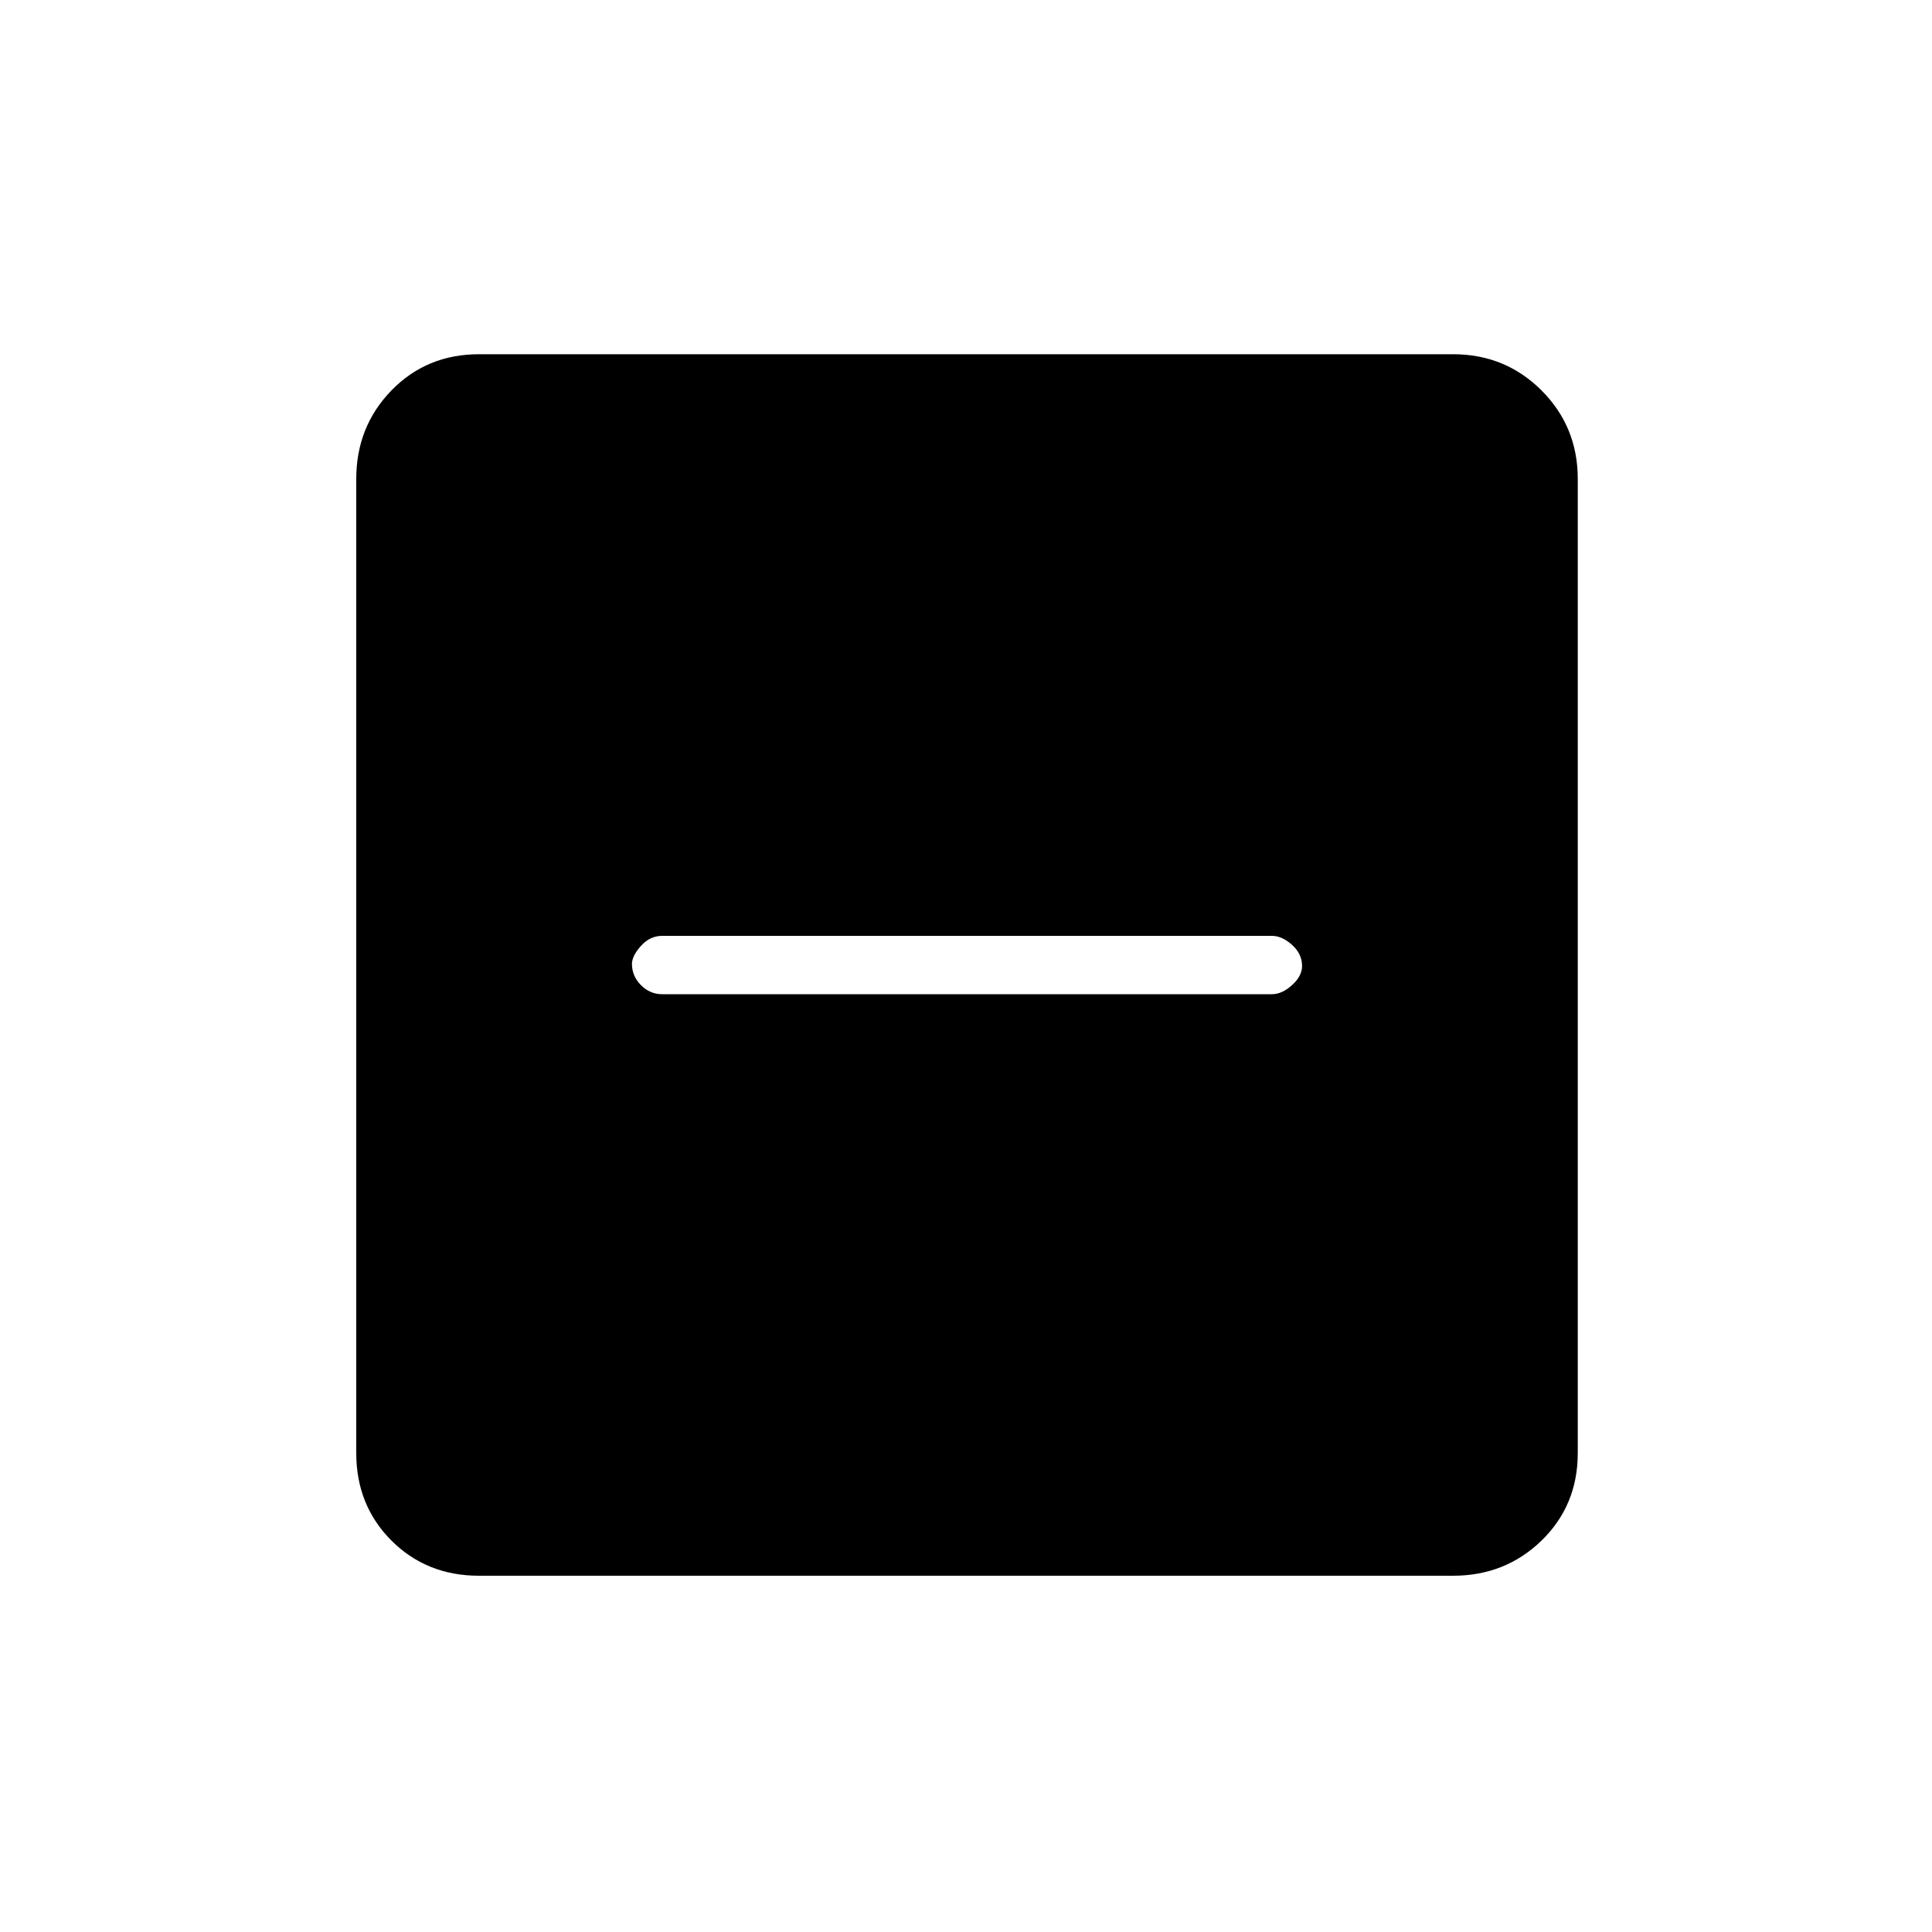<svg xmlns="http://www.w3.org/2000/svg" height="20" width="20"><path d="M6.854 10.292H13.167Q13.271 10.292 13.375 10.198Q13.479 10.104 13.479 10Q13.479 9.875 13.375 9.781Q13.271 9.688 13.167 9.688H6.854Q6.729 9.688 6.635 9.792Q6.542 9.896 6.542 9.979Q6.542 10.104 6.635 10.198Q6.729 10.292 6.854 10.292ZM4.958 16.312Q4.417 16.312 4.052 15.948Q3.688 15.583 3.688 15.042V4.958Q3.688 4.417 4.052 4.042Q4.417 3.667 4.958 3.667H15.042Q15.583 3.667 15.958 4.042Q16.333 4.417 16.333 4.958V15.042Q16.333 15.583 15.958 15.948Q15.583 16.312 15.042 16.312Z"/></svg>